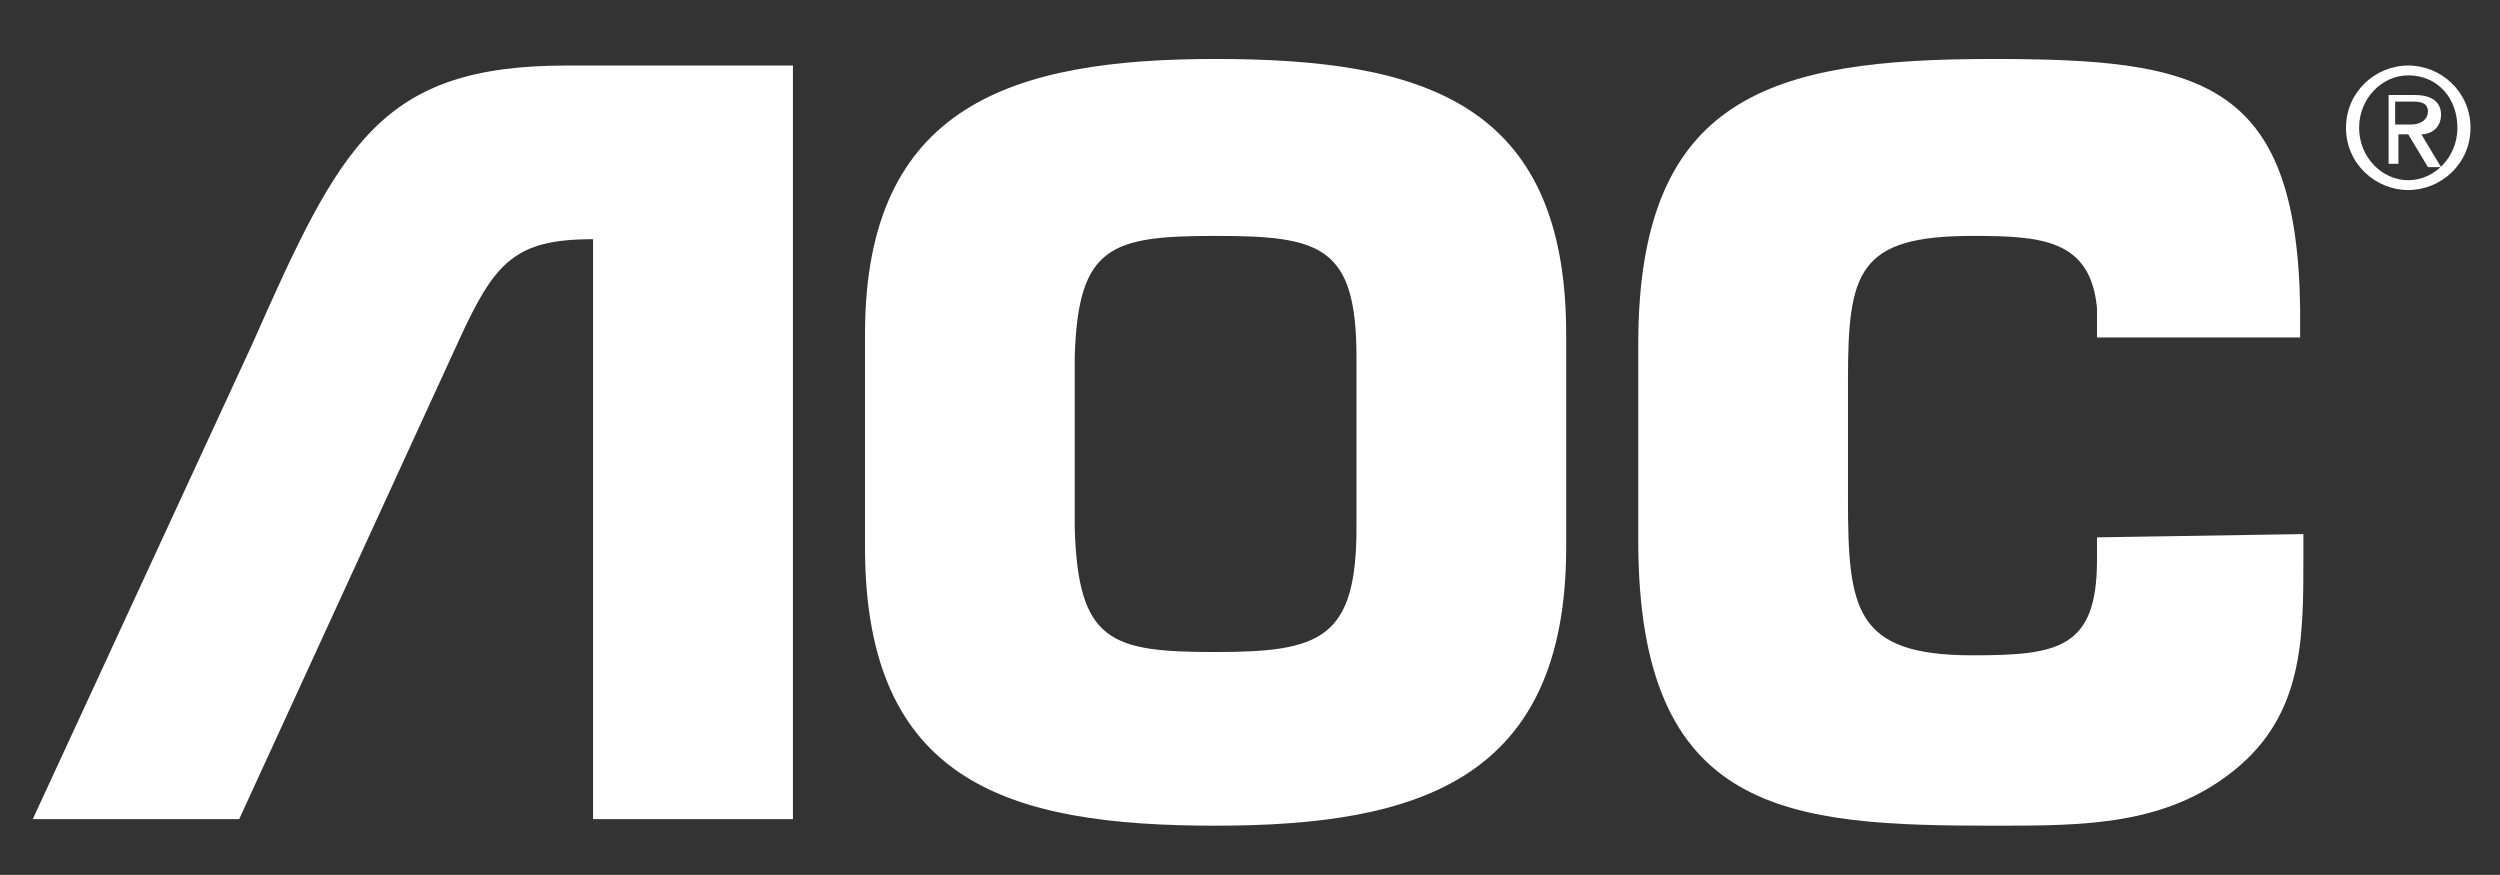 <?xml version="1.0" encoding="utf-8"?>
<!-- Generator: Adobe Illustrator 24.0.2, SVG Export Plug-In . SVG Version: 6.00 Build 0)  -->
<svg version="1.1" id="Layer_1" xmlns="http://www.w3.org/2000/svg" xmlns:xlink="http://www.w3.org/1999/xlink" x="0px" y="0px"
	 viewBox="0 0 76.3 26.7" style="enable-background:new 0 0 76.3 26.7;" xml:space="preserve">
<rect x="0" y="0" width="76.3" height="26.7" fill="#333333" stroke="none"/>
<style type="text/css">
	.st0{fill:#FFFFFF;}
</style>
<path class="st0" d="M37.1,25.2c6.2,0,10.7-1.4,10.7-8.5v-6.5c0-7.1-4.4-8.4-10.7-8.4c-6.2,0-10.7,1.4-10.7,8.4v6.5
	C26.4,23.9,30.8,25.2,37.1,25.2z M37.1,19.9c-3.2,0-4.2-0.3-4.3-3.8v-5.2c0.1-3.4,1.1-3.7,4.3-3.7c3.2,0,4.3,0.3,4.3,3.7v5.2
	C41.4,19.5,40.3,19.9,37.1,19.9"/>
<path class="st0" d="M70.3,16.3V17c0,2.5,0,4.8-2.1,6.5c-2.1,1.7-4.6,1.7-7.3,1.7c-6.3,0-10.9-0.3-10.9-8.7v-6
	c0-7.6,4.1-8.7,10.8-8.7c6.3,0,9.3,0.6,9.4,7.6v0.9H64V9.4c-0.2-2.1-1.7-2.2-3.8-2.2c-3.5,0-3.8,1.1-3.8,4.4v3.6
	c0,3.4,0.2,4.8,3.8,4.8c2.6,0,3.8-0.2,3.8-2.9v-0.7L70.3,16.3L70.3,16.3z"/>
<path class="st0" d="M7.3,25l6.7-14.6c1.1-2.4,1.7-3.1,4.1-3.1v6.5v5.3V25h6.1V2h-6.9c-5.7,0-6.9,2.4-9.6,8.5L1,25H7.3z"/>
<path class="st0" d="M73.1,3.8V3.1h0.5c0.2,0,0.5,0,0.5,0.3c0,0.3-0.3,0.4-0.5,0.4C73.5,3.8,73.1,3.8,73.1,3.8z M73.1,4.1h0.4l0.6,1
	h0.4l-0.6-1c0.3,0,0.6-0.2,0.6-0.6c0-0.4-0.3-0.6-0.8-0.6h-0.8V5h0.3V4.1 M73.5,5.8c1,0,1.9-0.8,1.9-1.9c0-1.1-0.9-1.9-1.9-1.9
	c-1,0-1.9,0.8-1.9,1.9C71.6,5,72.5,5.8,73.5,5.8 M72,3.9c0-0.9,0.7-1.6,1.5-1.6c0.9,0,1.5,0.7,1.5,1.6c0,0.9-0.7,1.6-1.5,1.6
	C72.7,5.5,72,4.8,72,3.9"/>
</svg>
